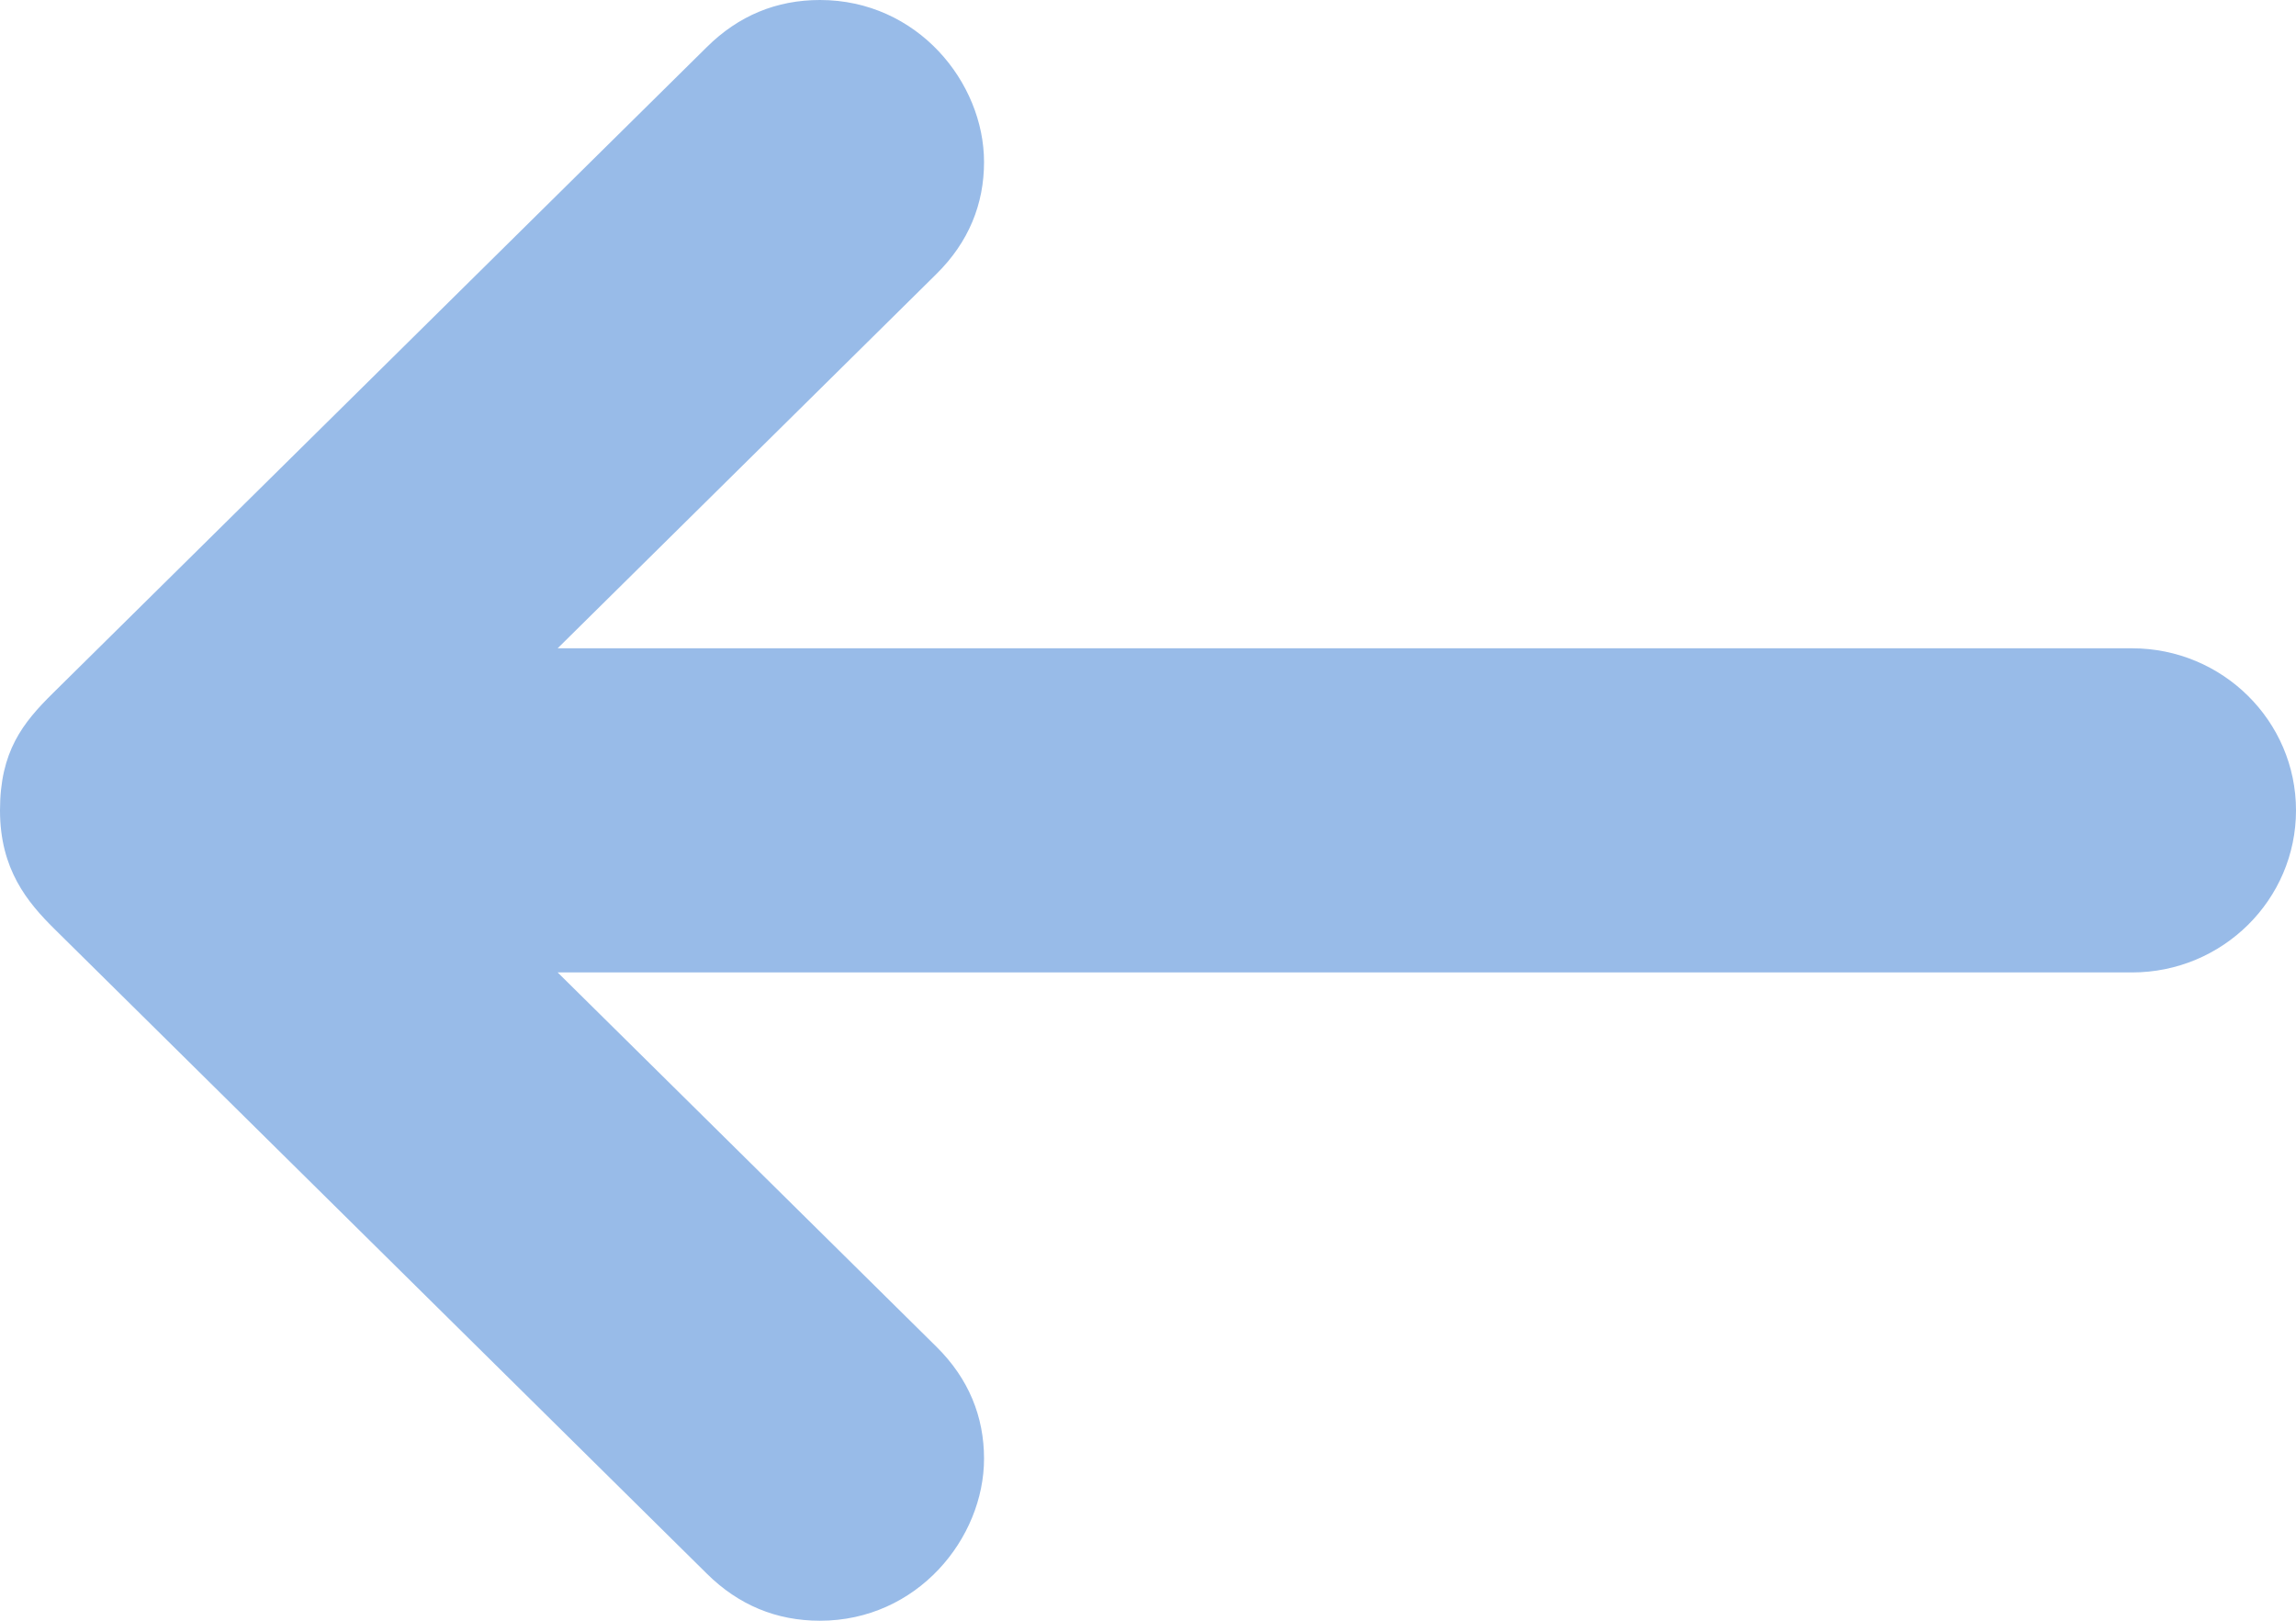 <?xml version="1.0" encoding="UTF-8" standalone="no"?>
<svg width="17px" height="12px" viewBox="0 0 17 12" version="1.1" xmlns="http://www.w3.org/2000/svg" xmlns:xlink="http://www.w3.org/1999/xlink">
    <!-- Generator: Sketch Beta 3.8.3 (29801) - http://www.bohemiancoding.com/sketch -->
    <title>Shape</title>
    <desc>Created with Sketch Beta.</desc>
    <defs></defs>
    <g id="Page-1" stroke="none" stroke-width="1" fill="none" fill-rule="evenodd">
        <g id="b_pin_code_recovery_2-copy" transform="translate(-106, -199)" fill="#98BBE8">
            <path d="M121.786,203.8 L110.129,203.8 L112.934,201.028 C113.173,200.792 113.286,200.51 113.286,200.2 C113.286,199.61 112.792,199 112.071,199 C111.749,199 111.468,199.116 111.234,199.348 L106.402,204.123 C106.203,204.32 106,204.563 106,205 C106,205.437 106.169,205.648 106.392,205.868 L111.234,210.652 C111.468,210.884 111.749,211 112.071,211 C112.793,211 113.286,210.39 113.286,209.8 C113.286,209.49 113.173,209.208 112.934,208.972 L110.129,206.2 L121.786,206.2 C122.456,206.2 123,205.662 123,205 C123,204.338 122.456,203.8 121.786,203.8 L121.786,203.8 Z" id="Shape" transform="translate(114.5, 205) scale(-1, 1) rotate(-180) translate(-114.5, -205) "></path>
        </g>
    </g>
</svg>